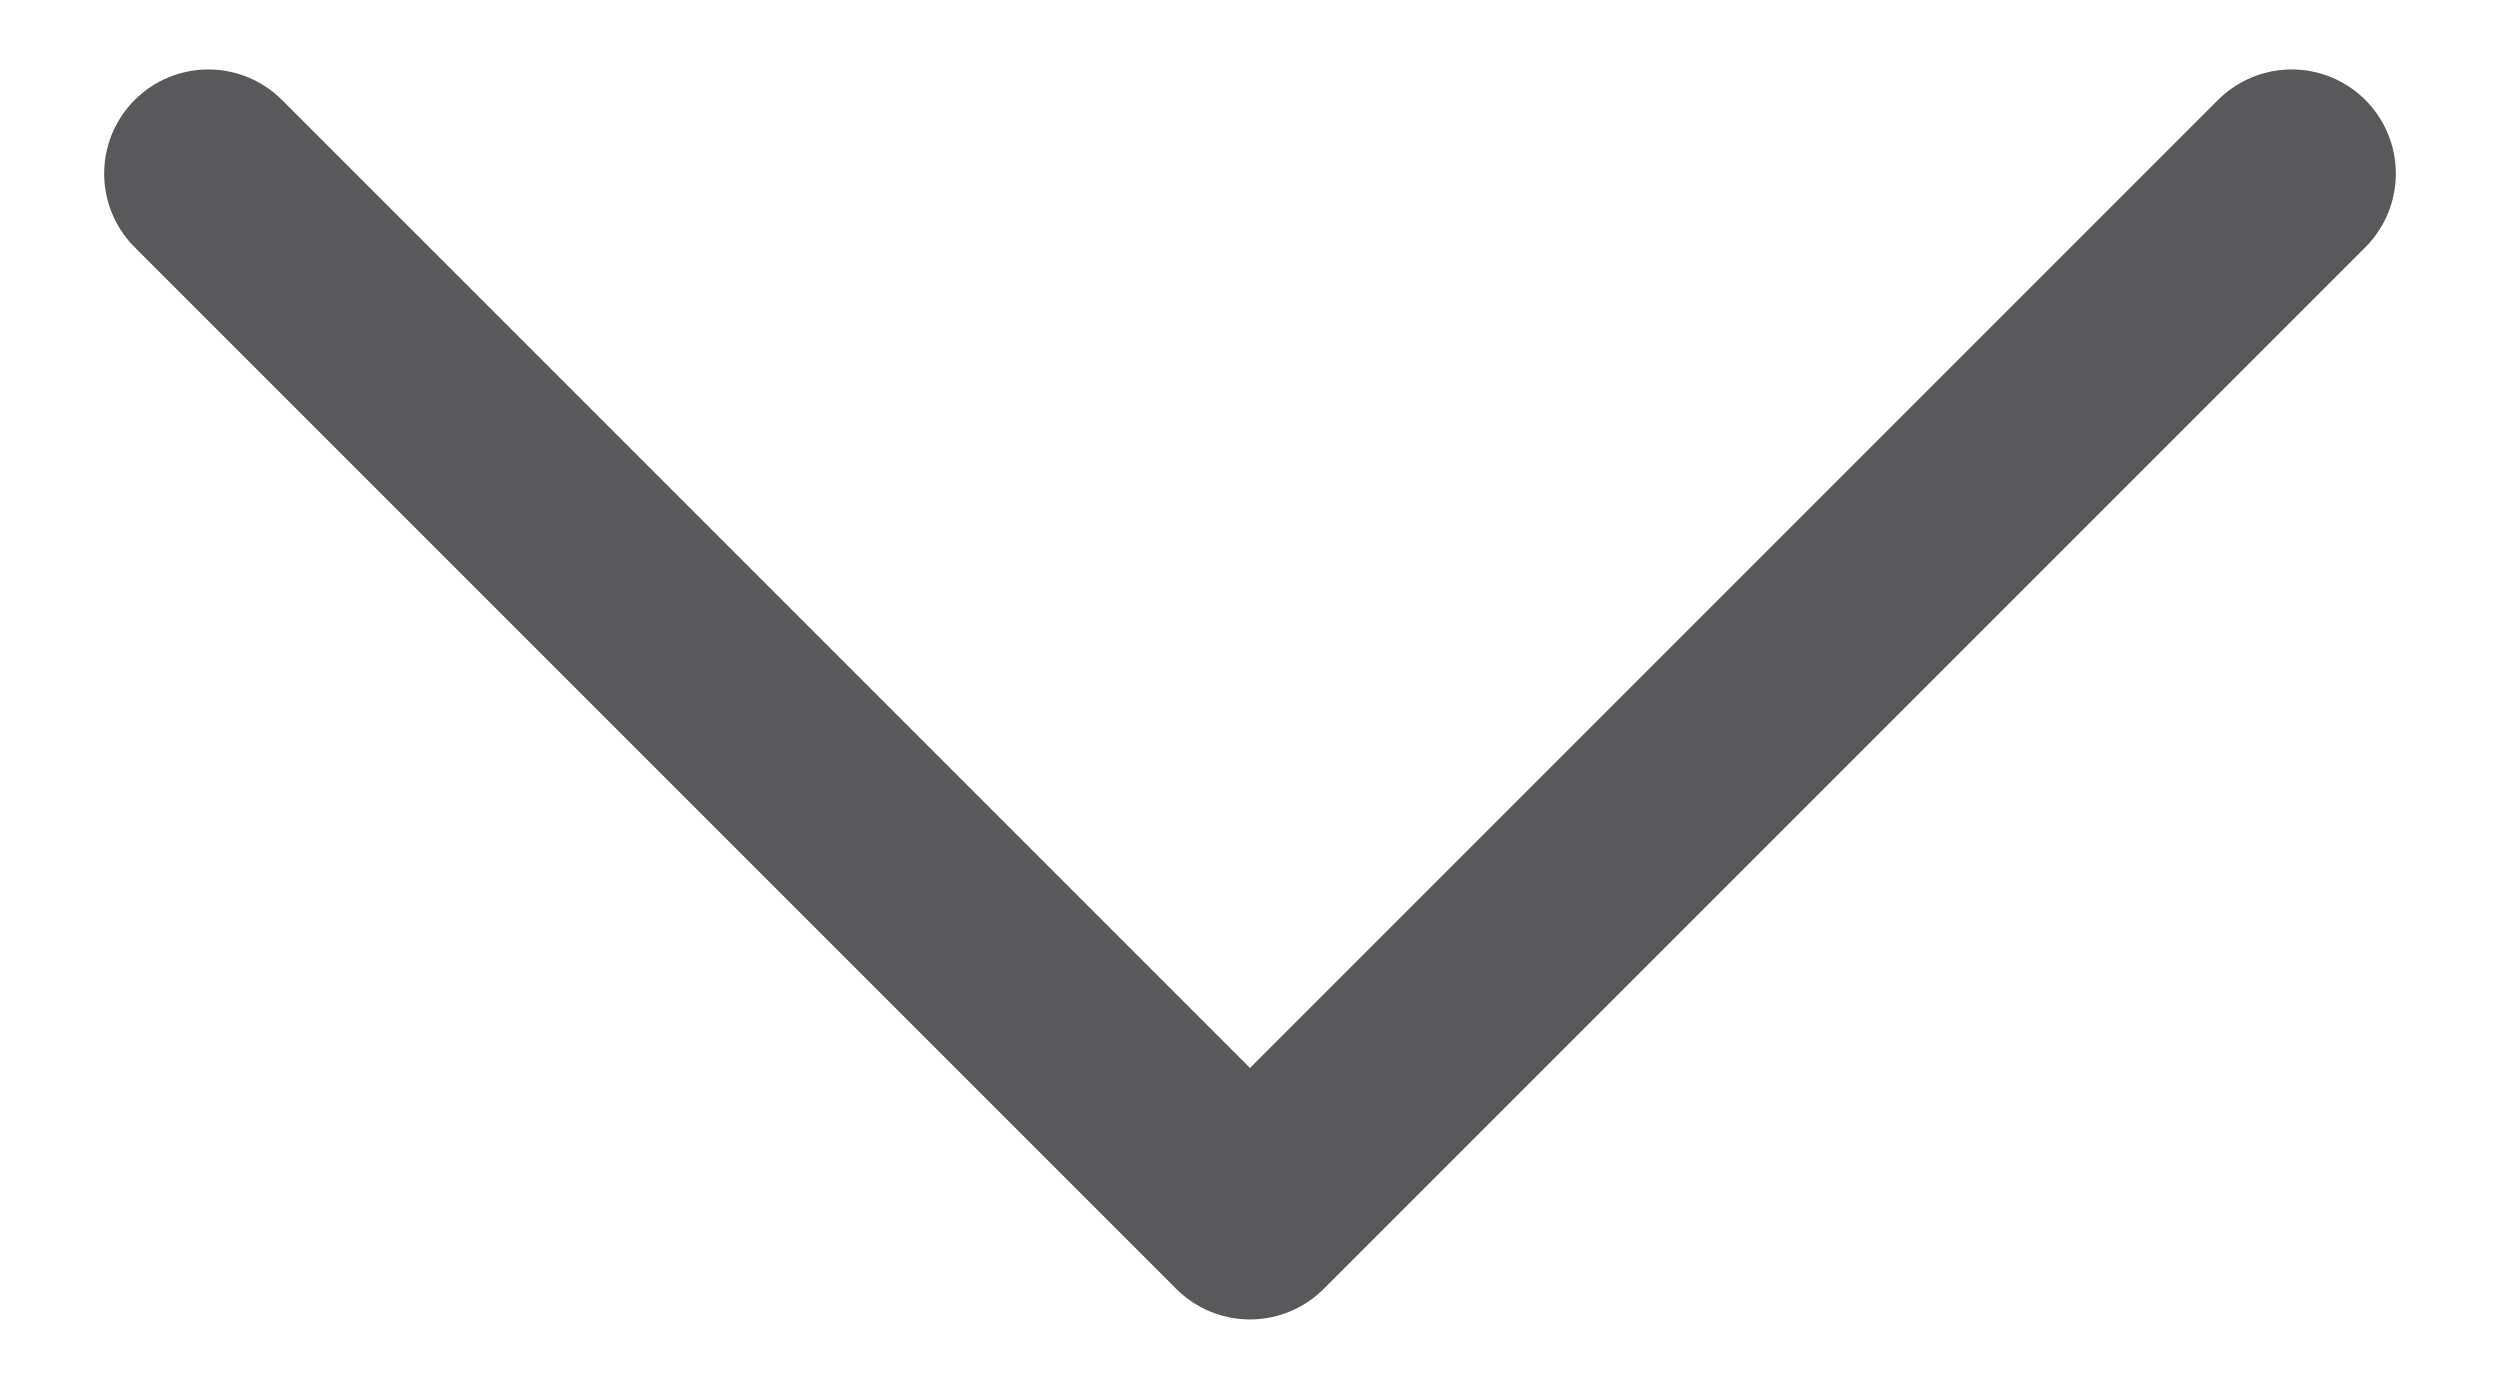 <svg xmlns="http://www.w3.org/2000/svg" width="18" height="10" viewBox="0 0 18 10" fill="none">
  <path d="M16.5 1.25L9 8.75L1.5 1.25" stroke="#131318" stroke-opacity="0.7" stroke-width="1.5" stroke-linecap="round" stroke-linejoin="round"/>
</svg>